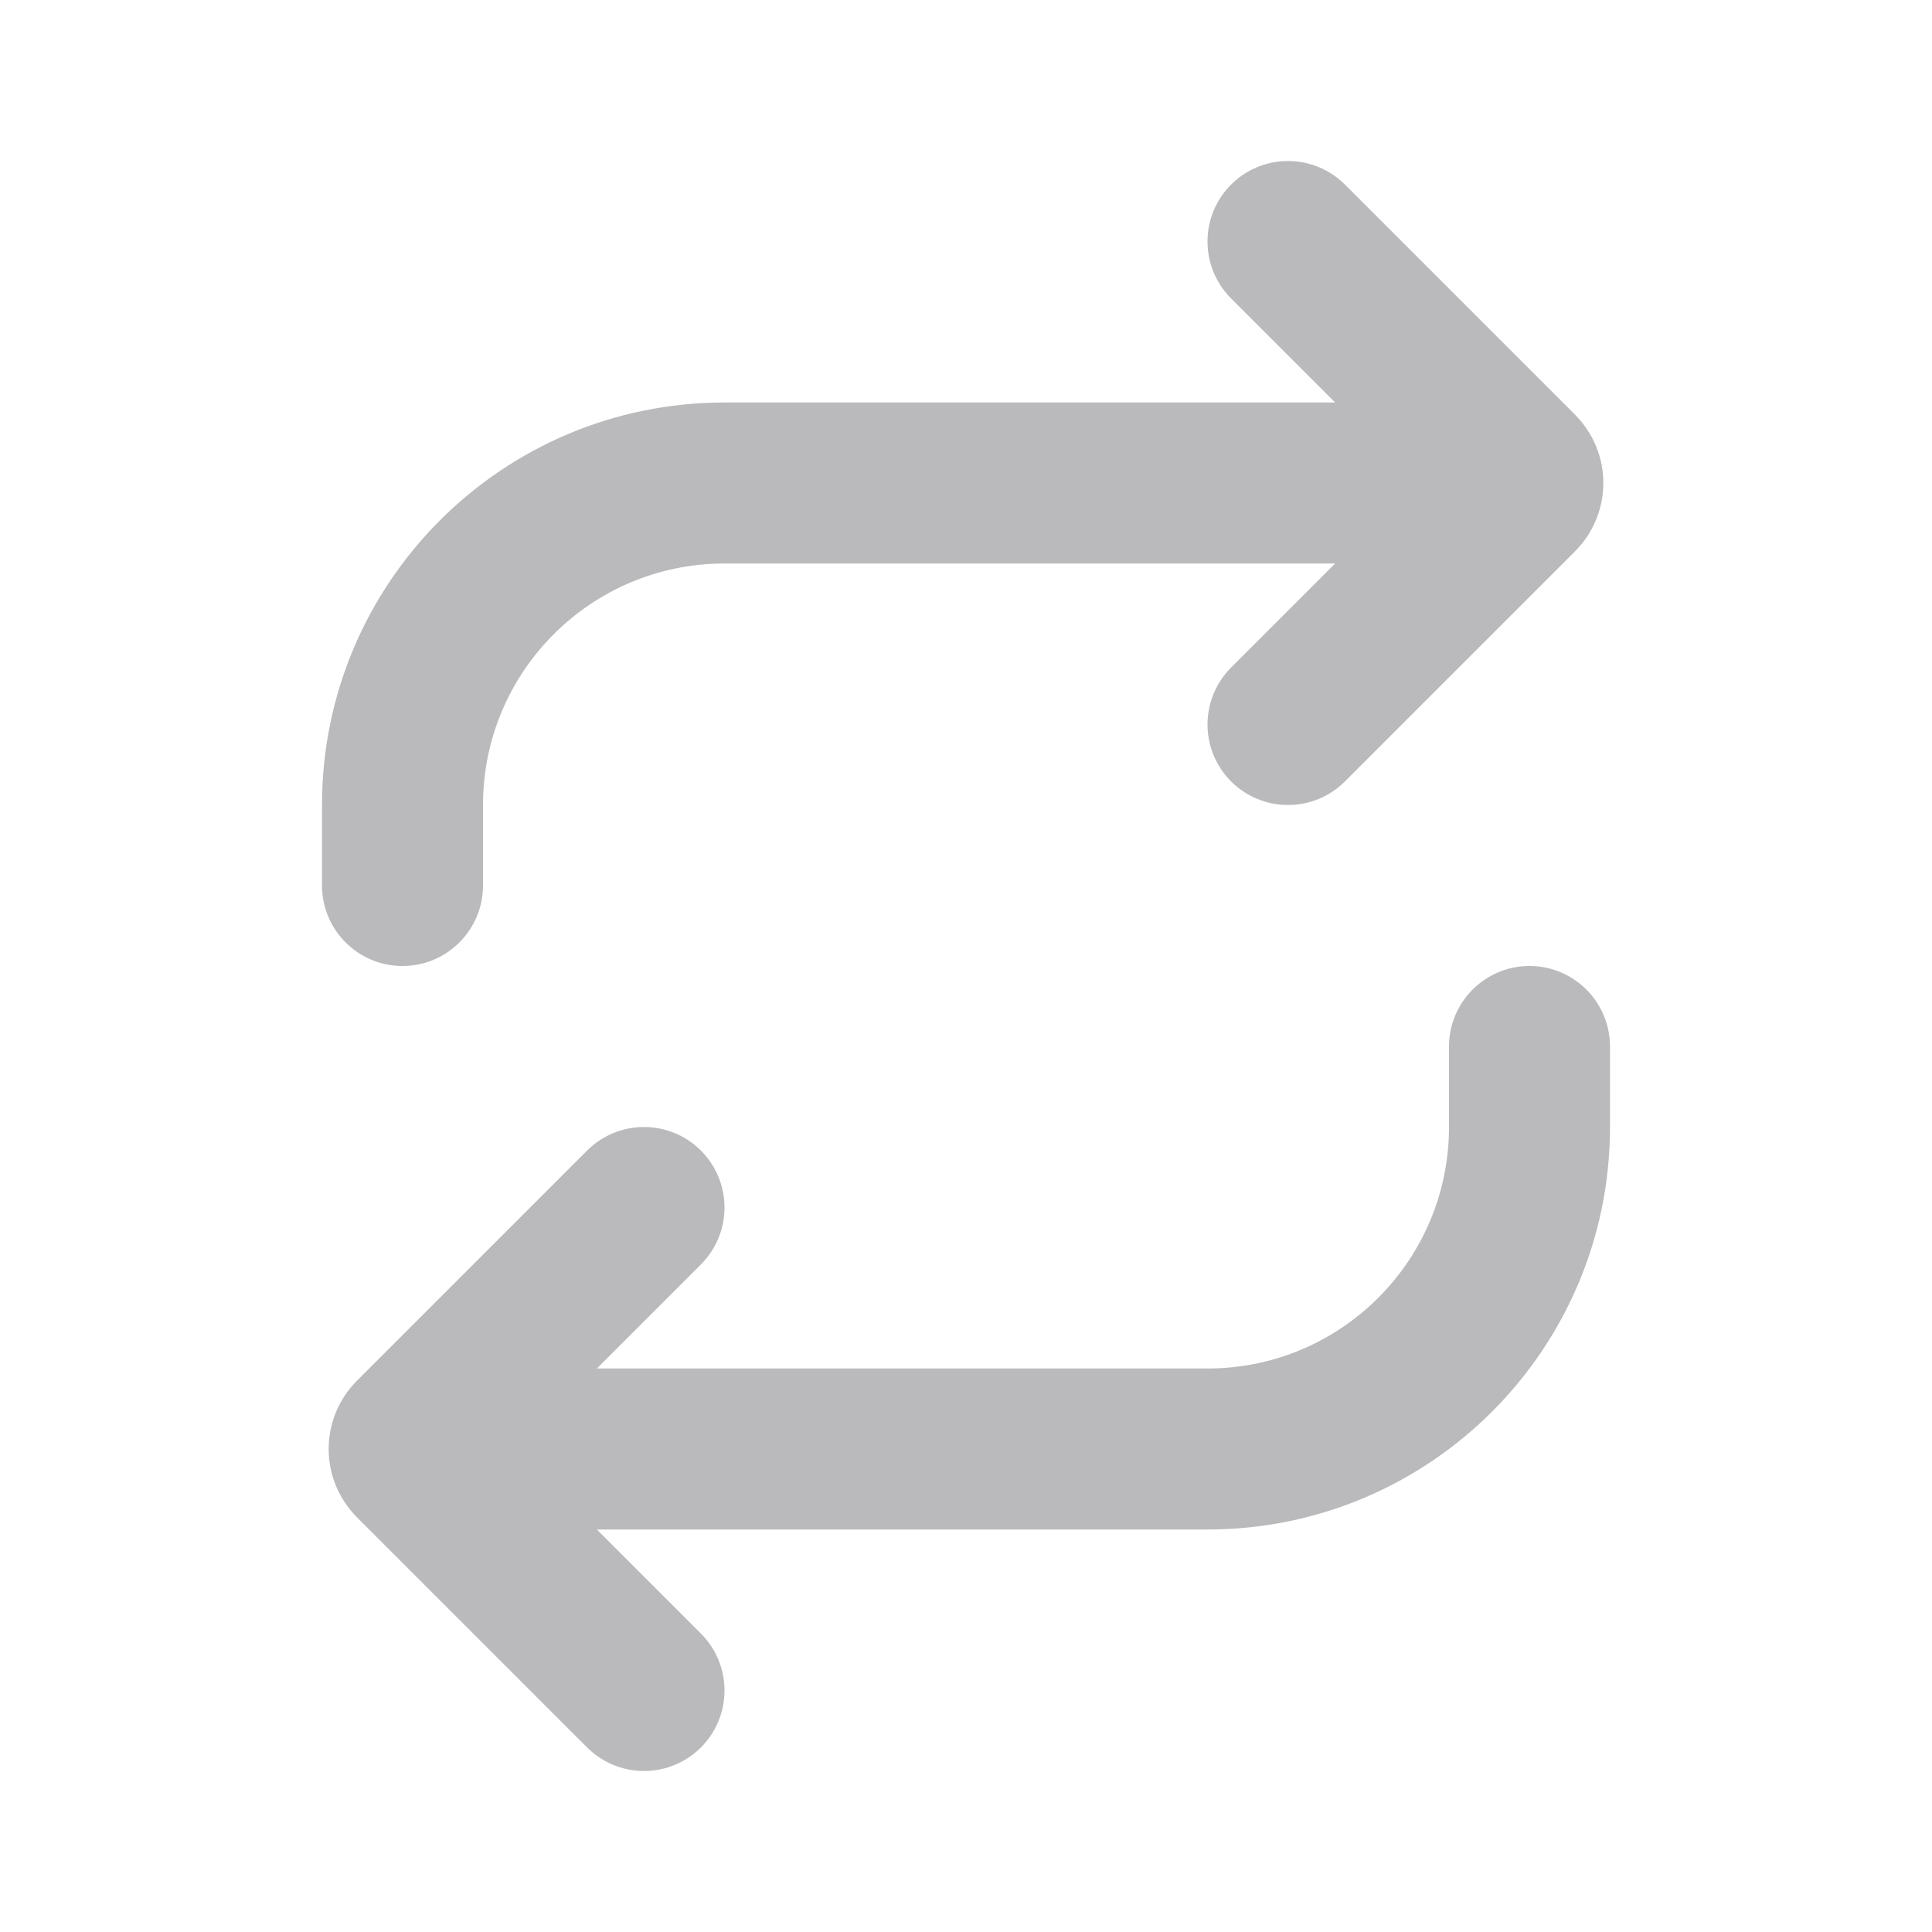 <svg width="24" height="24" viewBox="0 0 24 24" fill="none" xmlns="http://www.w3.org/2000/svg">
<path d="M4 11C4 11.552 4.448 12 5 12C5.552 12 6 11.552 6 11H4ZM6 11V10H4V11H6ZM9 7H19V5H9V7ZM6 10C6 8.343 7.343 7 9 7V5C6.239 5 4 7.239 4 10H6Z" fill="#BABABC"/>
<path d="M16 3L18.859 5.859C18.937 5.937 18.937 6.063 18.859 6.141L16 9" stroke="#BABABC" stroke-width="2" stroke-linecap="round"/>
<path d="M20 13C20 12.448 19.552 12 19 12C18.448 12 18 12.448 18 13L20 13ZM18 13L18 14L20 14L20 13L18 13ZM15 17L5 17L5 19L15 19L15 17ZM18 14C18 15.657 16.657 17 15 17L15 19C17.761 19 20 16.761 20 14L18 14Z" fill="#BABABC"/>
<path d="M8 21L5.141 18.141C5.063 18.063 5.063 17.937 5.141 17.859L8 15" stroke="#BABABC" stroke-width="2" stroke-linecap="round"/>
</svg>
